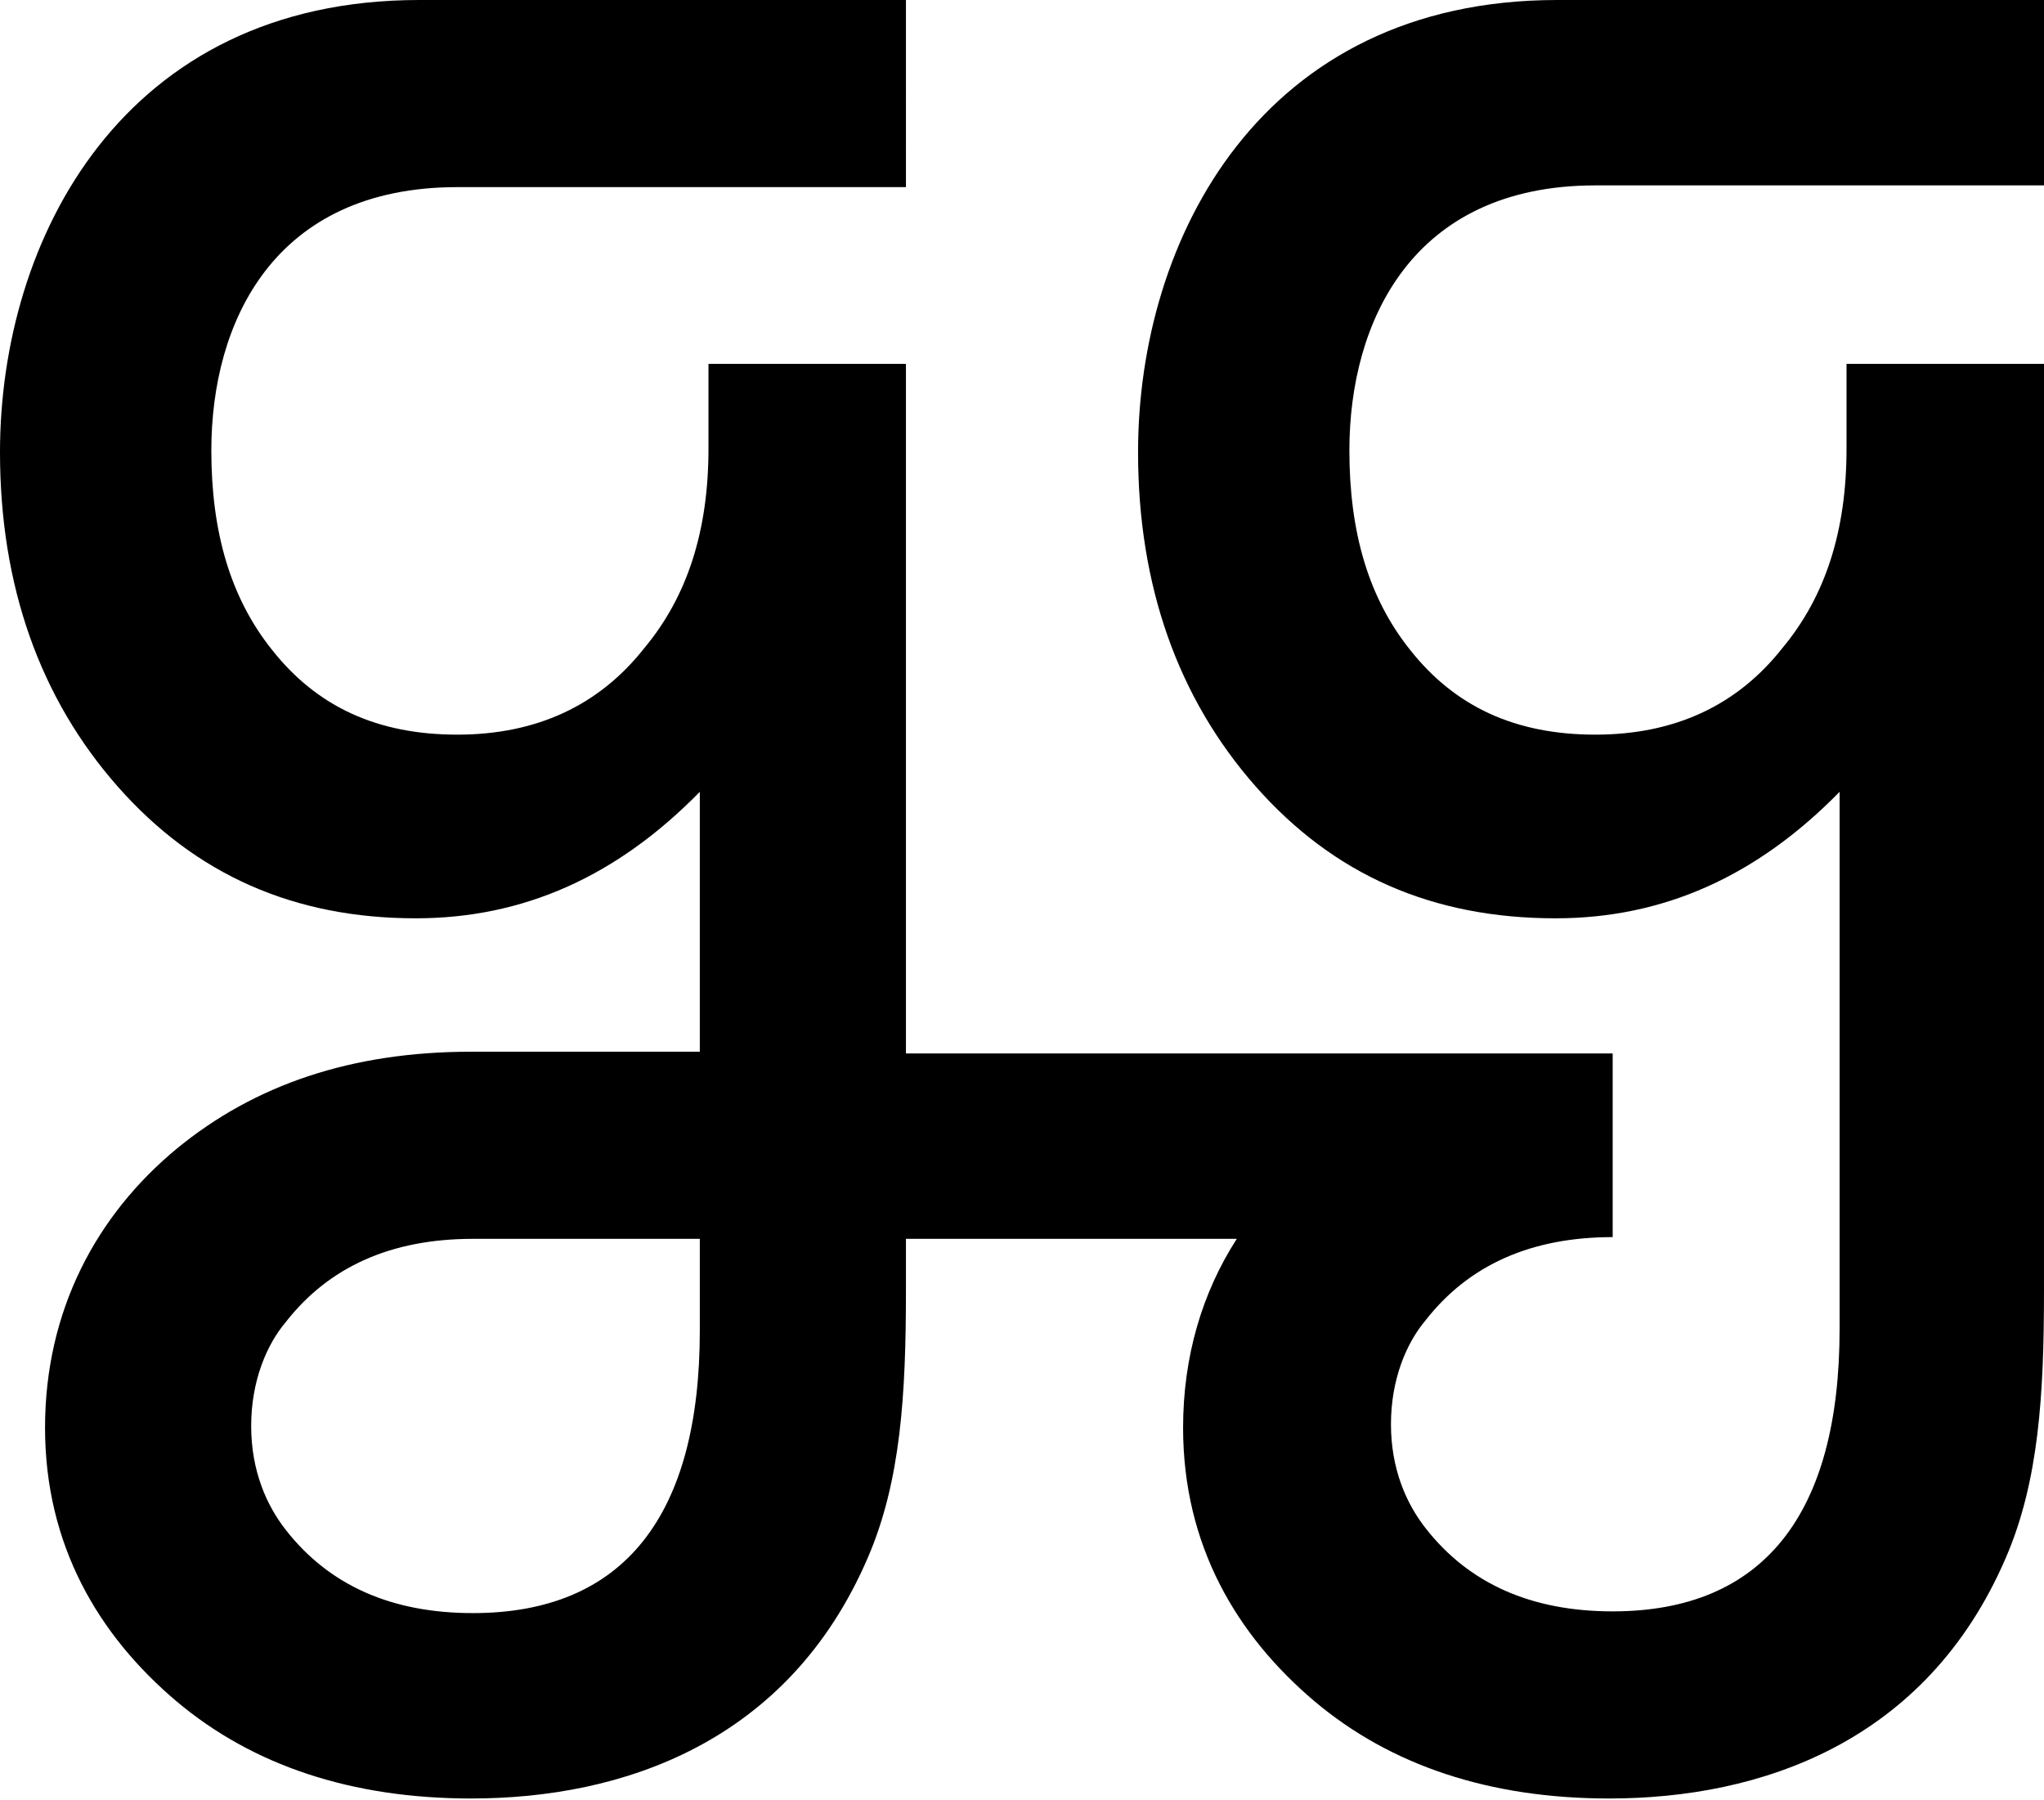 <?xml version="1.0" encoding="utf-8"?>
<!-- Generator: Adobe Illustrator 24.0.3, SVG Export Plug-In . SVG Version: 6.00 Build 0)  -->
<svg version="1.1" id="Layer_1" xmlns="http://www.w3.org/2000/svg" xmlns:xlink="http://www.w3.org/1999/xlink" x="0px" y="0px"
	 viewBox="0 0 118 103.9" style="enable-background:new 0 0 118 103.9;" xml:space="preserve">
<g>
	<path d="M92.1,10.7H118V0H89.9C72.8,0,65.7,13.8,65.7,26.1c0,7.7,2.3,14.2,6.8,19.3C77,50.5,82.7,53,89.8,53
		c6.2,0,11.6-2.4,16.4-7.3v31c0,10.7-4.4,16.3-13.1,16.3c-4.7,0-8.3-1.6-10.8-4.8c-1.1-1.4-2-3.4-2-6s0.9-4.7,2-6
		c2.5-3.2,6.1-4.8,10.8-4.8h0V60.8H52.3V21H40.9v4.9c0,4.7-1.2,8.5-3.7,11.5c-2.6,3.3-6.2,5-10.8,5c-4.6,0-8.1-1.6-10.7-4.9
		c-2.4-3-3.5-6.8-3.5-11.5c0-7.4,3.6-15.2,14.2-15.2h25.9V0H24.2C7.1,0,0,13.8,0,26.1c0,7.7,2.3,14.2,6.8,19.3
		C11.3,50.5,17,53,24,53c6.2,0,11.6-2.4,16.4-7.3v15H27.2c-6.9,0-12.5,1.9-17,5.6c-4.6,3.8-7.6,9.3-7.6,16.1c0,6.8,3.1,12,7.6,15.8
		c4.4,3.7,10.1,5.6,17,5.6c8.7,0,18.3-3.2,22.9-13.9c1.9-4.4,2.2-9.4,2.2-15.4v-3h19.1c-2,3.1-3.1,6.8-3.1,10.9
		c0,6.8,3.1,12,7.6,15.8c4.4,3.7,10.1,5.6,17,5.6c8.7,0,18.3-3.2,22.9-13.9c1.9-4.4,2.2-9.4,2.2-15.4V21h-11.4v4.9
		c0,4.7-1.2,8.5-3.7,11.5c-2.6,3.3-6.2,5-10.8,5c-4.6,0-8.1-1.6-10.7-4.9c-2.4-3-3.5-6.8-3.5-11.5C77.9,18.6,81.5,10.7,92.1,10.7z
		 M40.4,76.8c0,10.7-4.4,16.3-13.1,16.3c-4.7,0-8.3-1.6-10.8-4.8c-1.1-1.4-2-3.4-2-6s0.9-4.7,2-6c2.5-3.2,6.1-4.8,10.8-4.8h13.1
		V76.8z"/>
</g>
</svg>
